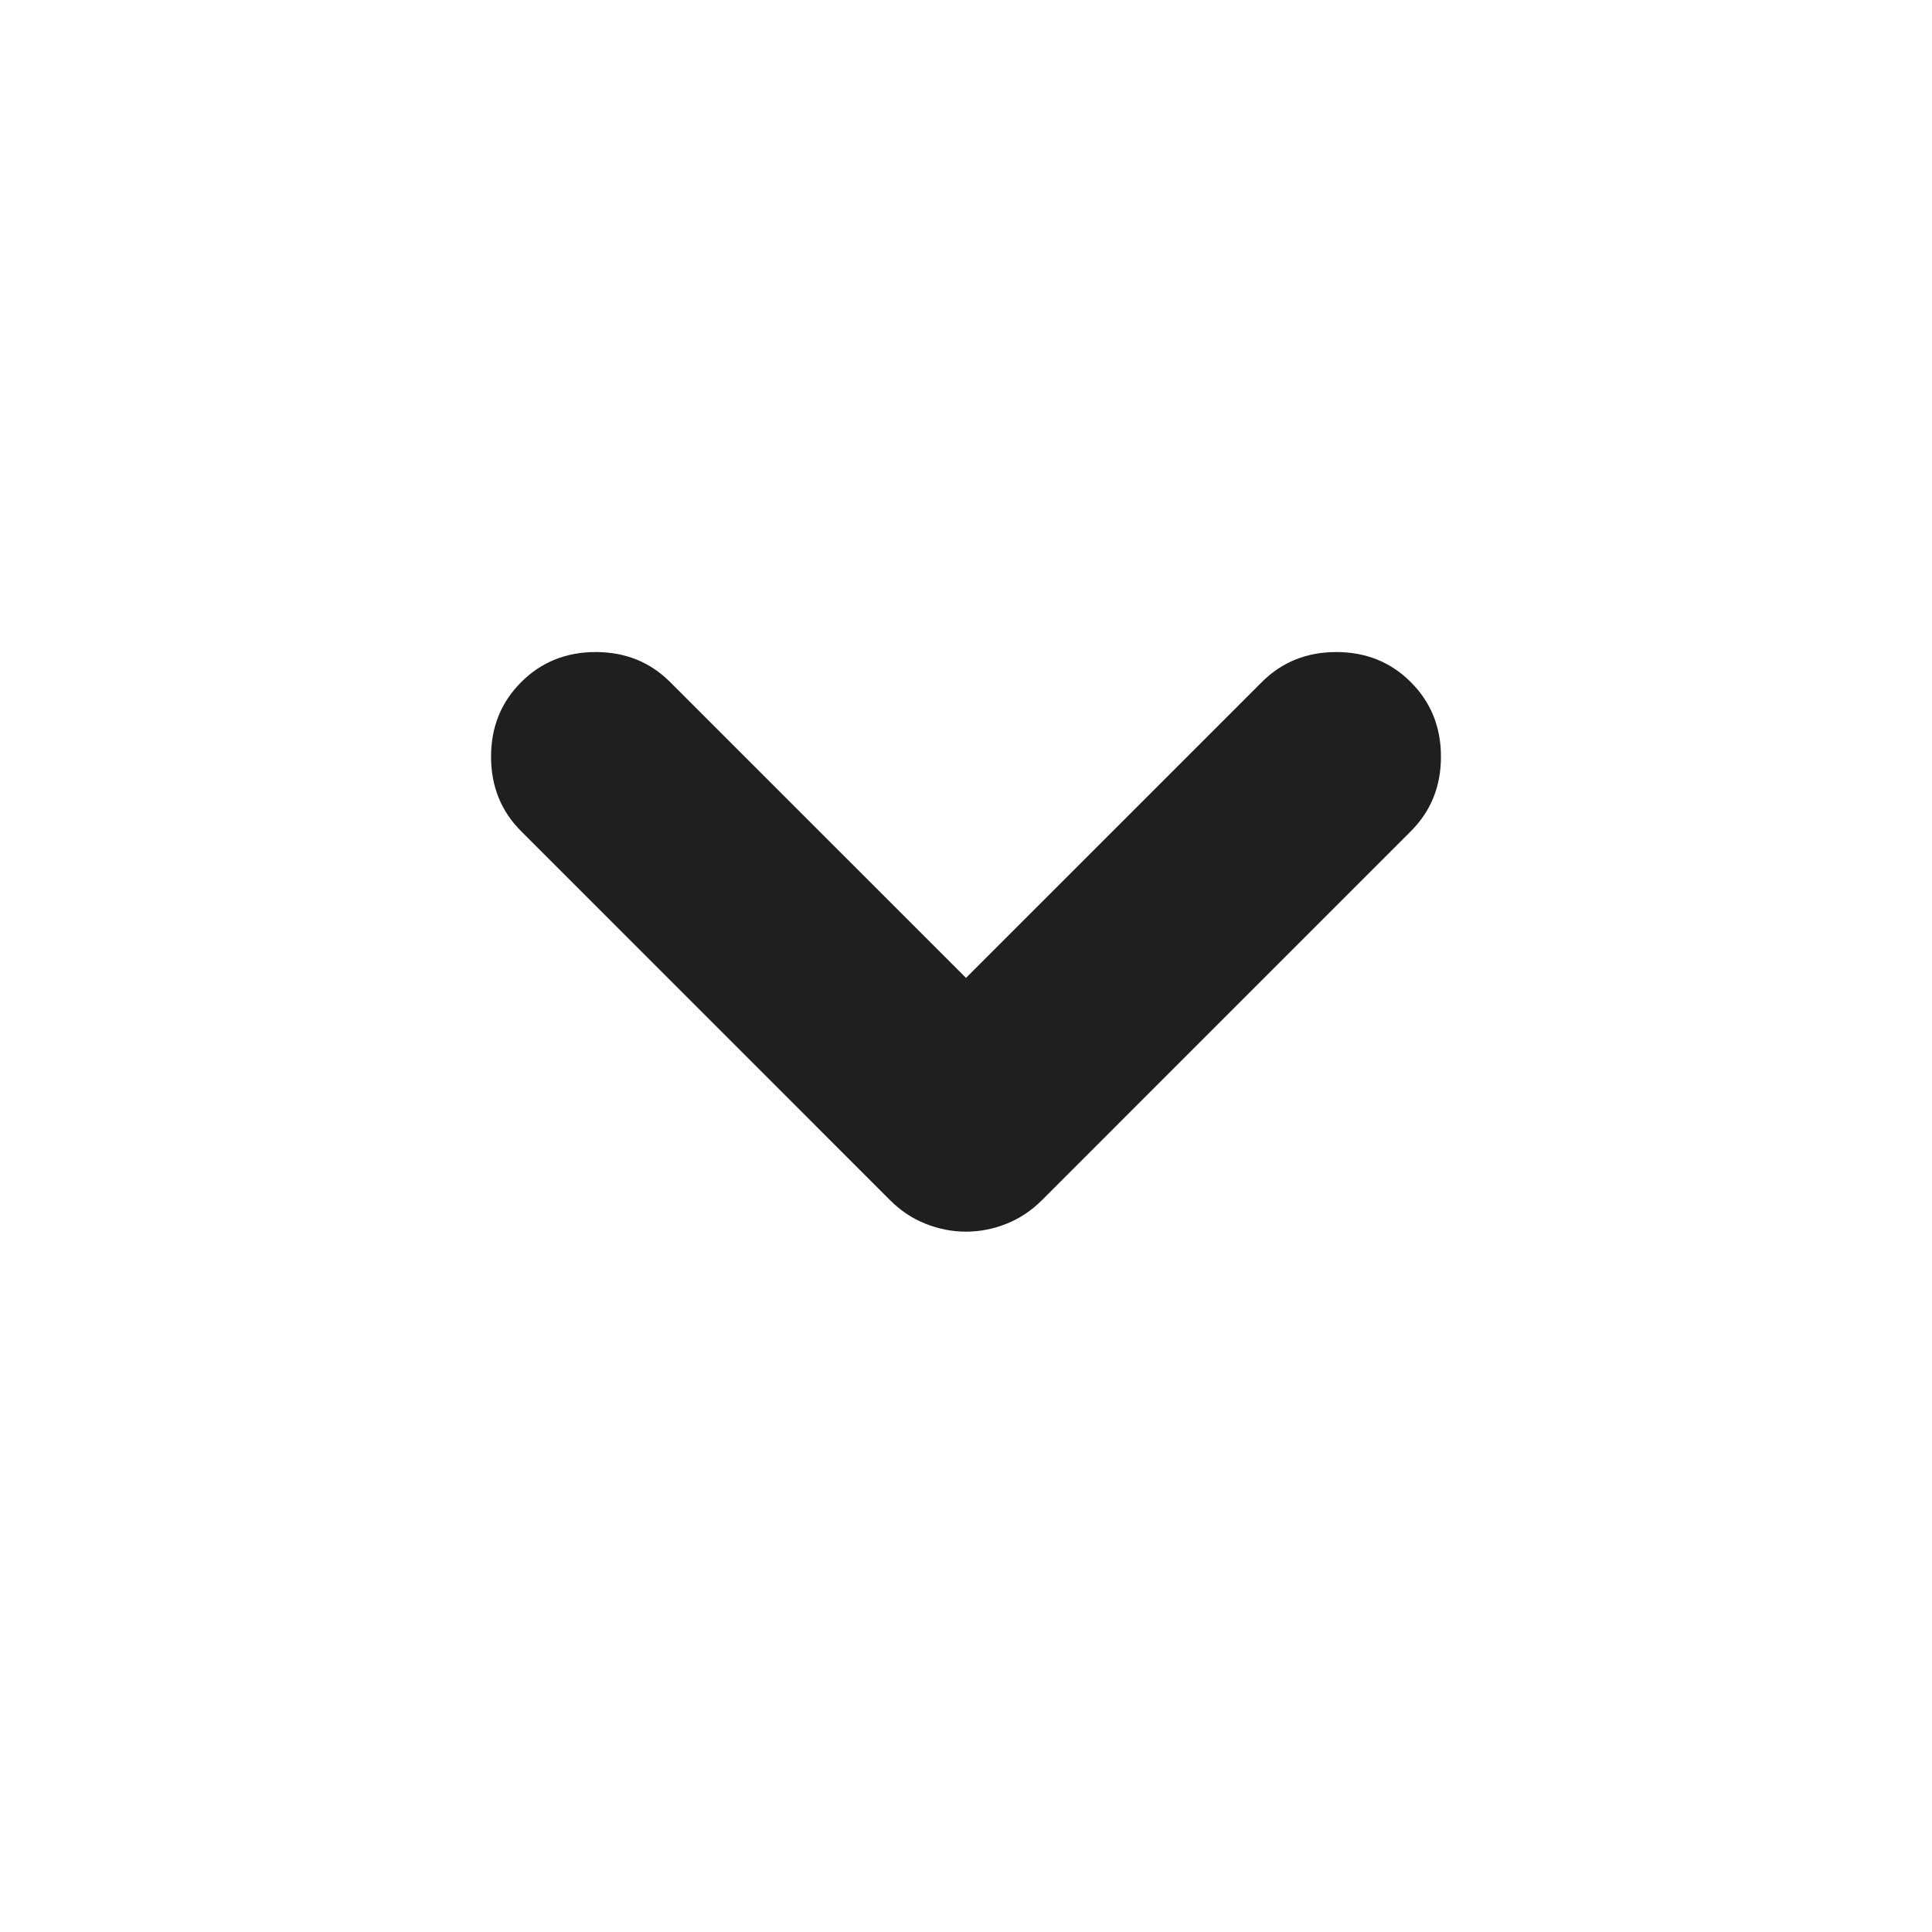 <svg xmlns="http://www.w3.org/2000/svg" height="24px" viewBox="0 -960 960 960" width="24px" fill="#1f1f1f"><path d="M480-348q-10.26 0-20.09-3.91-9.82-3.92-17.52-11.61L258.96-546.96Q244-561.91 244-584t14.96-37.04Q273.91-636 296-636t37.04 14.96L480-474.09l146.96-146.95Q641.91-636 664-636t37.04 14.96Q716-606.09 716-584t-14.96 37.04L517.61-363.52q-7.7 7.69-17.52 11.61Q490.26-348 480-348Z"/></svg>